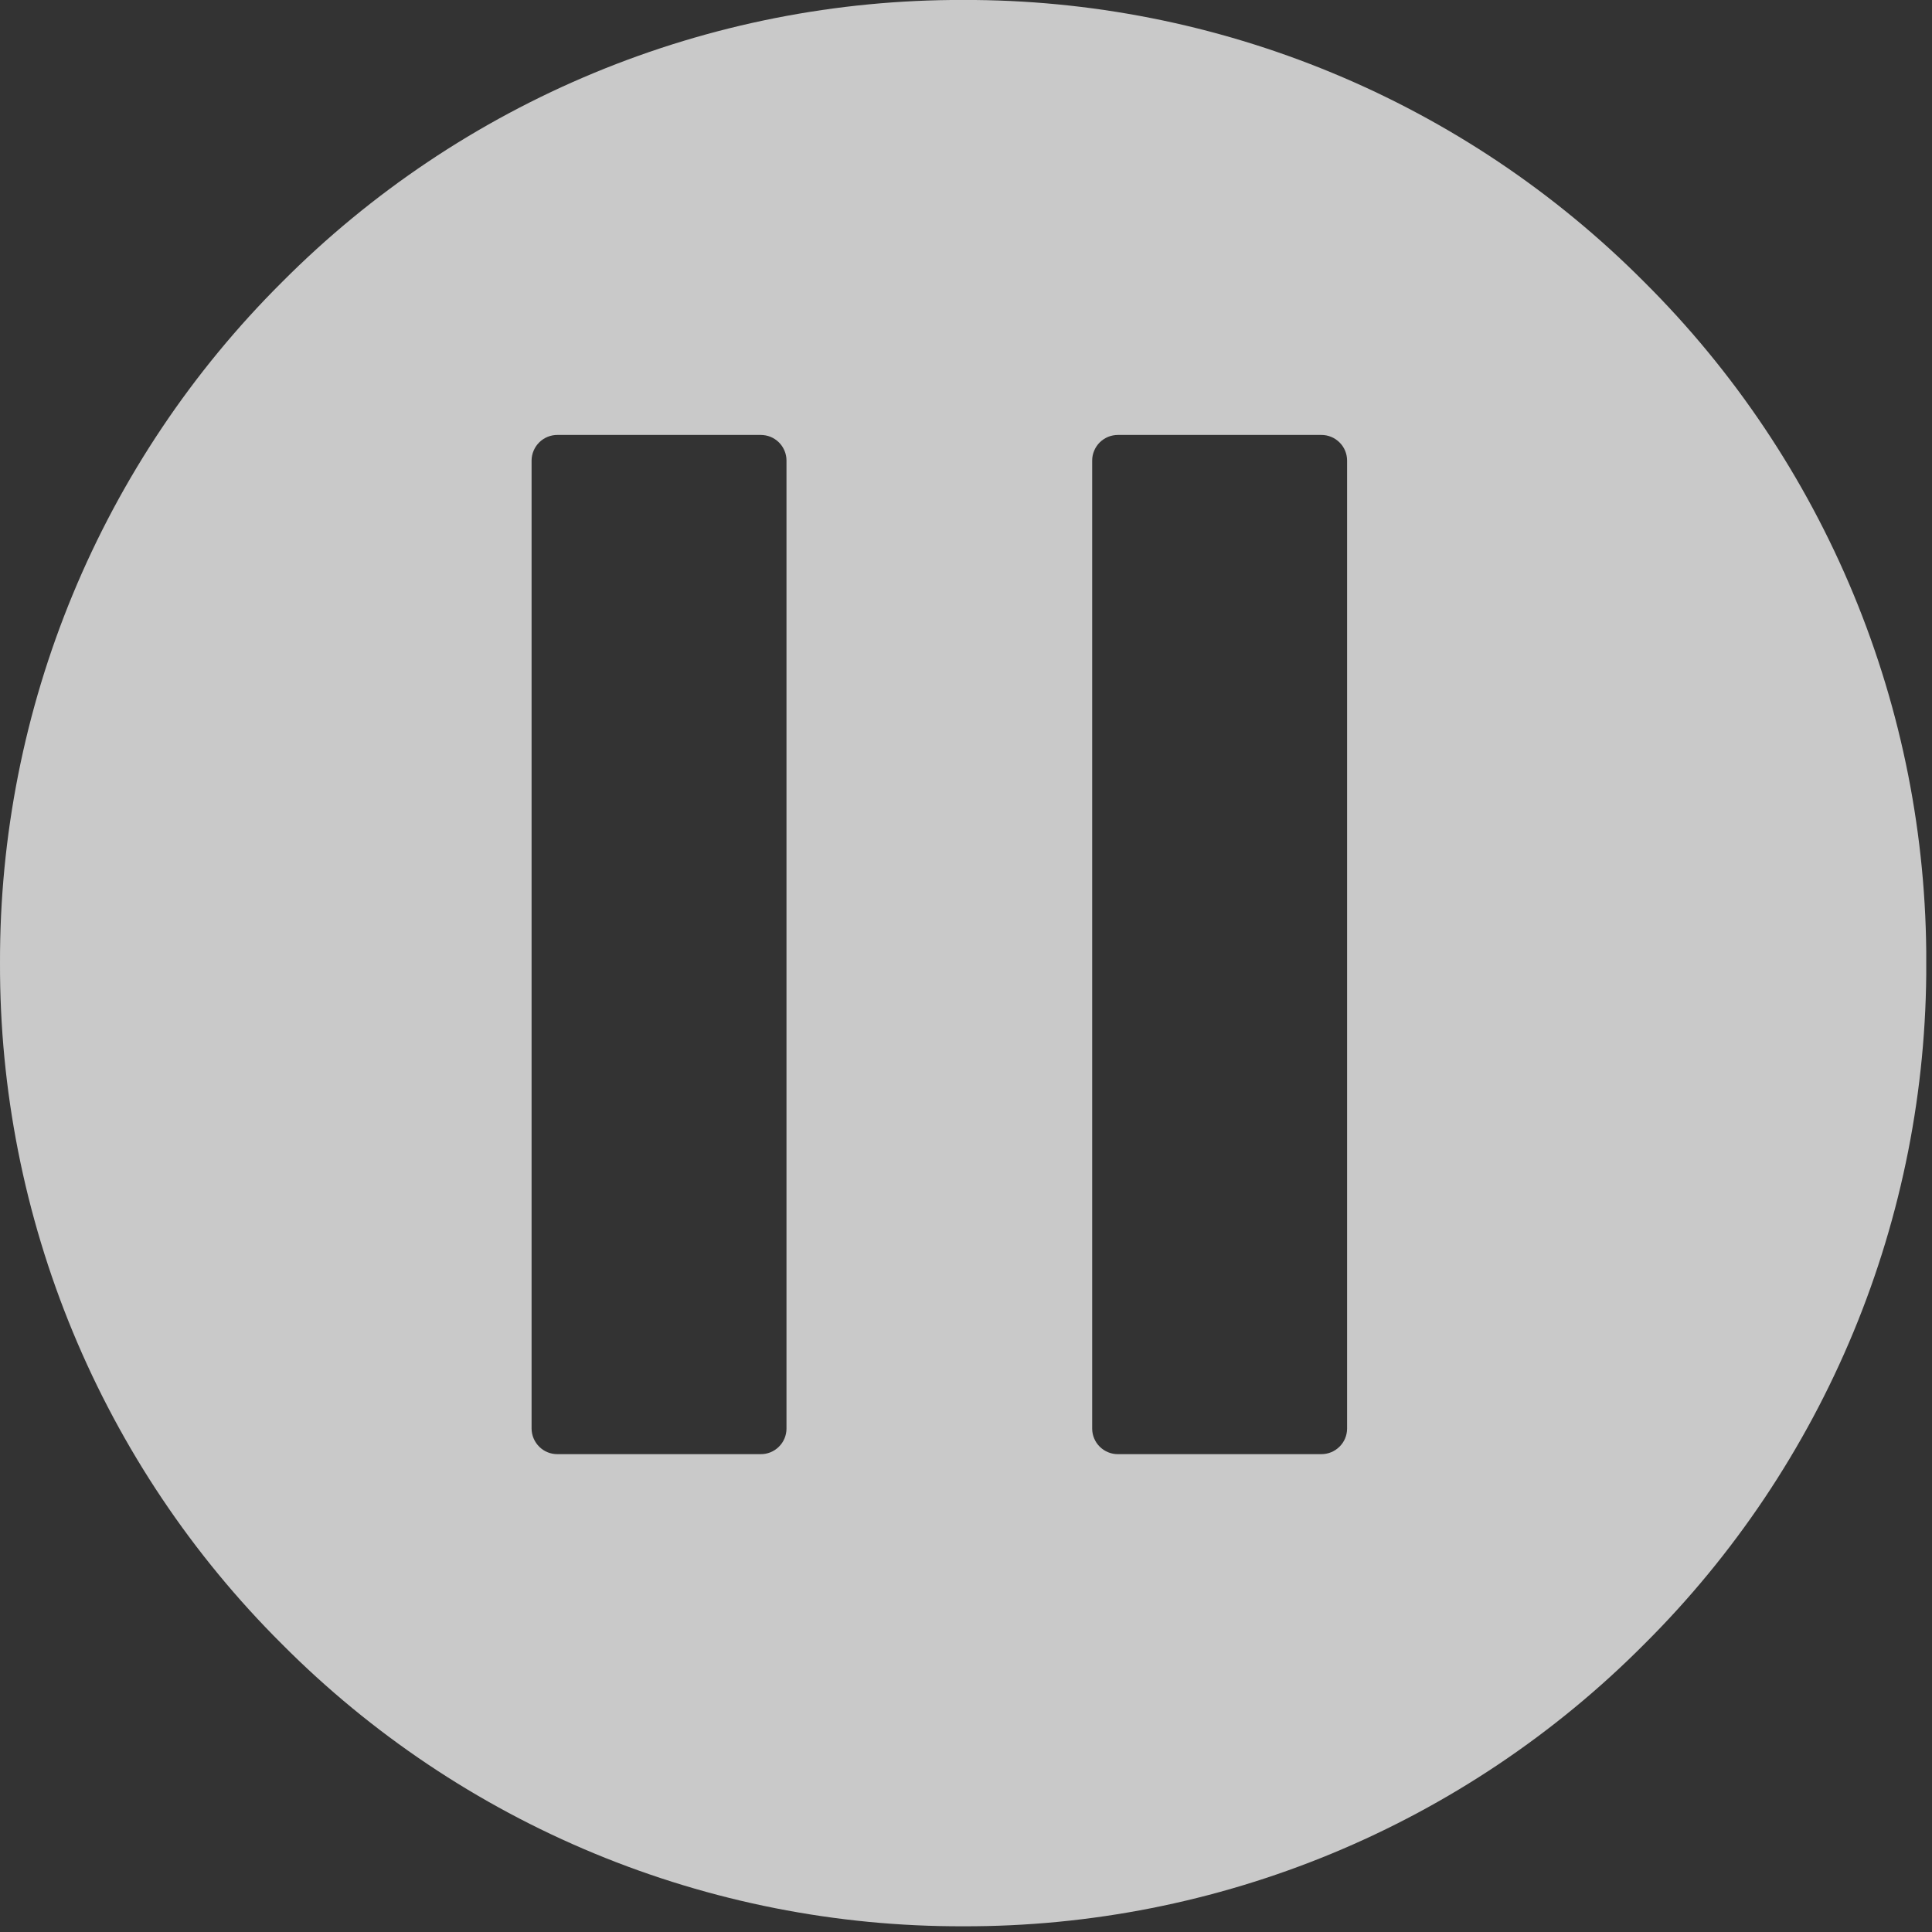 <svg width="48" height="48" viewBox="0 0 48 48" fill="none" xmlns="http://www.w3.org/2000/svg">
<rect x="0" y="0" width="48" height="48" fill="#333333" stroke="none"/>
<g clip-path="url(#clip0_3_1056)">
<path opacity="0.75" d="M23.93 47.858C20.786 47.867 17.671 47.252 14.767 46.049C11.862 44.846 9.225 43.079 7.008 40.85C4.779 38.633 3.012 35.996 1.809 33.091C0.606 30.186 -0.009 27.072 9.73124e-05 23.928C-0.009 20.784 0.606 17.67 1.809 14.765C3.012 11.861 4.779 9.224 7.008 7.007C9.225 4.778 11.862 3.011 14.767 1.808C17.671 0.605 20.786 -0.01 23.93 -0.001C27.073 -0.01 30.188 0.605 33.093 1.808C35.997 3.01 38.634 4.777 40.851 7.006C43.08 9.223 44.847 11.86 46.05 14.765C47.253 17.669 47.867 20.783 47.858 23.927C47.867 27.071 47.253 30.185 46.05 33.09C44.847 35.995 43.08 38.632 40.851 40.849C38.634 43.078 35.997 44.846 33.093 46.049C30.188 47.252 27.074 47.867 23.93 47.858ZM27.776 10.806C27.693 10.806 27.61 10.822 27.532 10.853C27.455 10.885 27.384 10.931 27.324 10.99C27.265 11.049 27.217 11.119 27.185 11.196C27.152 11.273 27.135 11.355 27.135 11.439V35.495C27.135 35.579 27.152 35.661 27.185 35.739C27.217 35.816 27.265 35.886 27.324 35.944C27.384 36.003 27.455 36.05 27.532 36.081C27.61 36.113 27.693 36.129 27.776 36.128H32.826C32.995 36.129 33.158 36.063 33.278 35.944C33.399 35.826 33.467 35.664 33.468 35.495V11.439C33.467 11.27 33.399 11.108 33.278 10.99C33.158 10.871 32.995 10.805 32.826 10.806H27.776ZM13.851 10.806C13.681 10.805 13.519 10.871 13.399 10.989C13.278 11.108 13.209 11.27 13.207 11.439V35.495C13.209 35.664 13.278 35.826 13.399 35.945C13.519 36.064 13.681 36.129 13.851 36.128H18.899C18.983 36.129 19.066 36.113 19.144 36.081C19.221 36.05 19.291 36.003 19.351 35.944C19.41 35.886 19.458 35.816 19.49 35.739C19.523 35.661 19.54 35.579 19.54 35.495V11.439C19.54 11.355 19.523 11.273 19.49 11.196C19.458 11.119 19.41 11.049 19.351 10.99C19.291 10.931 19.221 10.885 19.144 10.853C19.066 10.822 18.983 10.806 18.899 10.806H13.851Z" fill="#FAFAFA"/>
</g>
<defs>
<clipPath id="clip0_3_1056">
<rect width="47.857" height="47.858" fill="white"/>
</clipPath>
</defs>
</svg>
